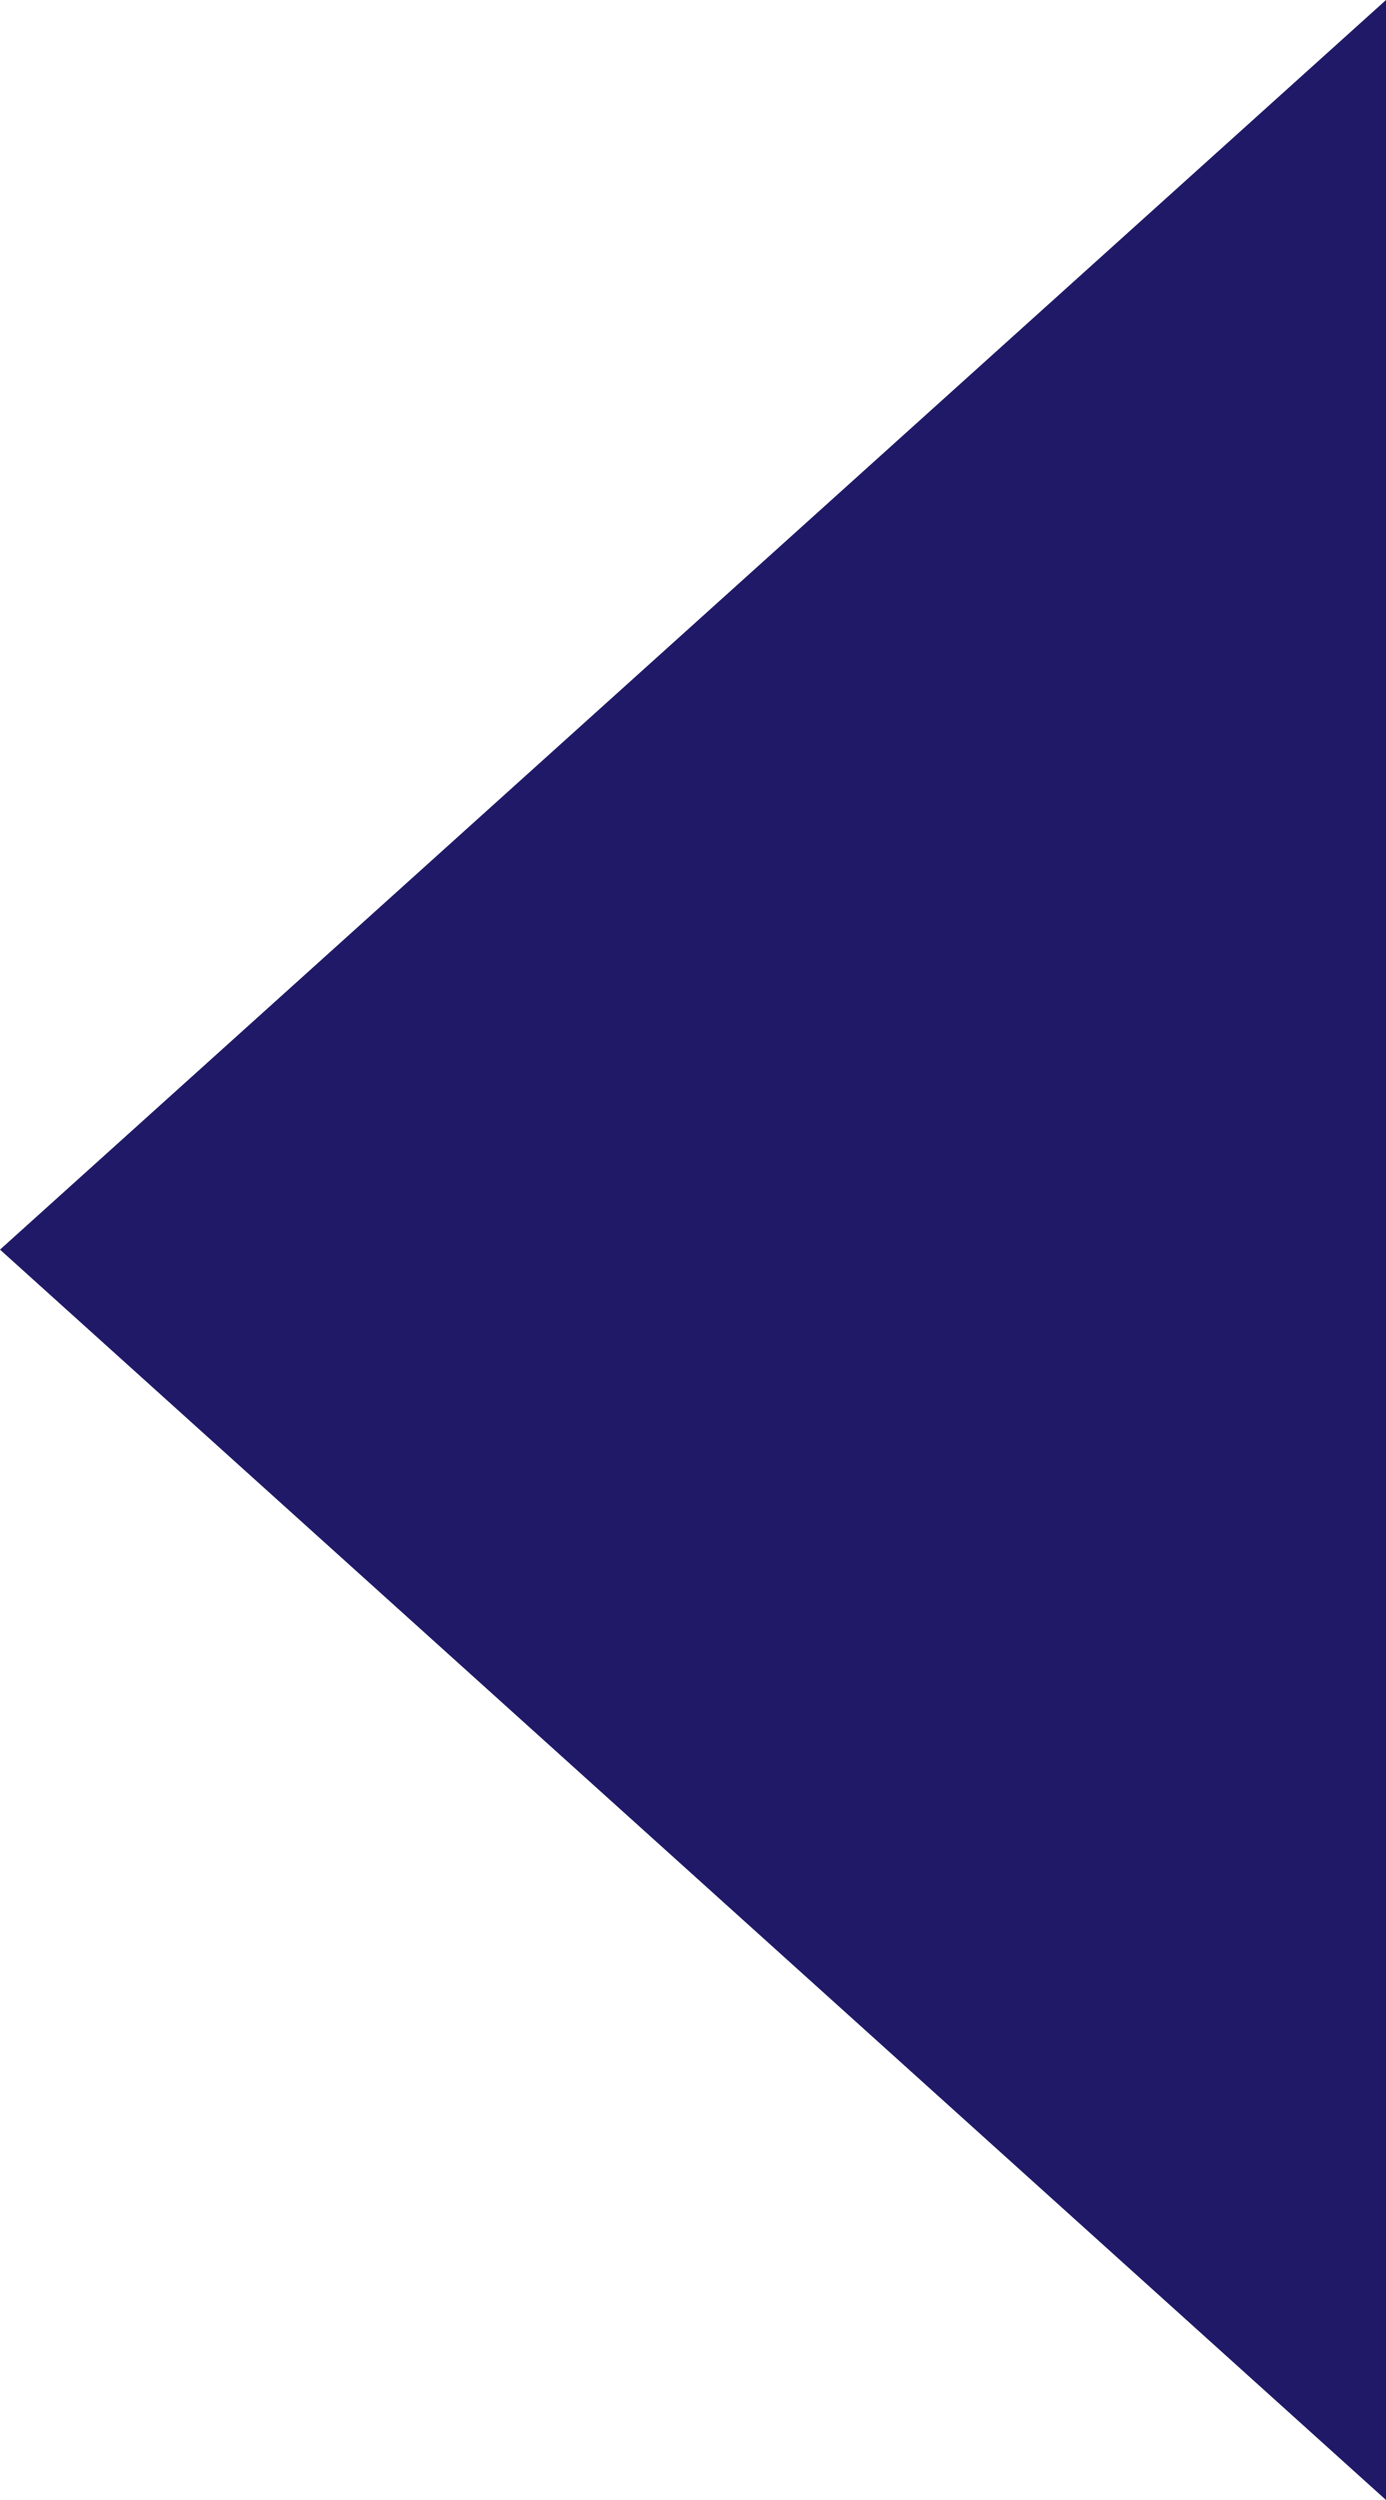 <?xml version="1.0" encoding="UTF-8"?>
<svg id="Layer_2" data-name="Layer 2" xmlns="http://www.w3.org/2000/svg" viewBox="0 0 18.61 33.55">
  <defs>
    <style>
      .cls-1 {
        fill: #1f1968;
      }
    </style>
  </defs>
  <g id="Layer_1-2" data-name="Layer 1">
    <polygon class="cls-1" points="0 16.77 18.61 33.55 18.61 0 0 16.77"/>
  </g>
</svg>